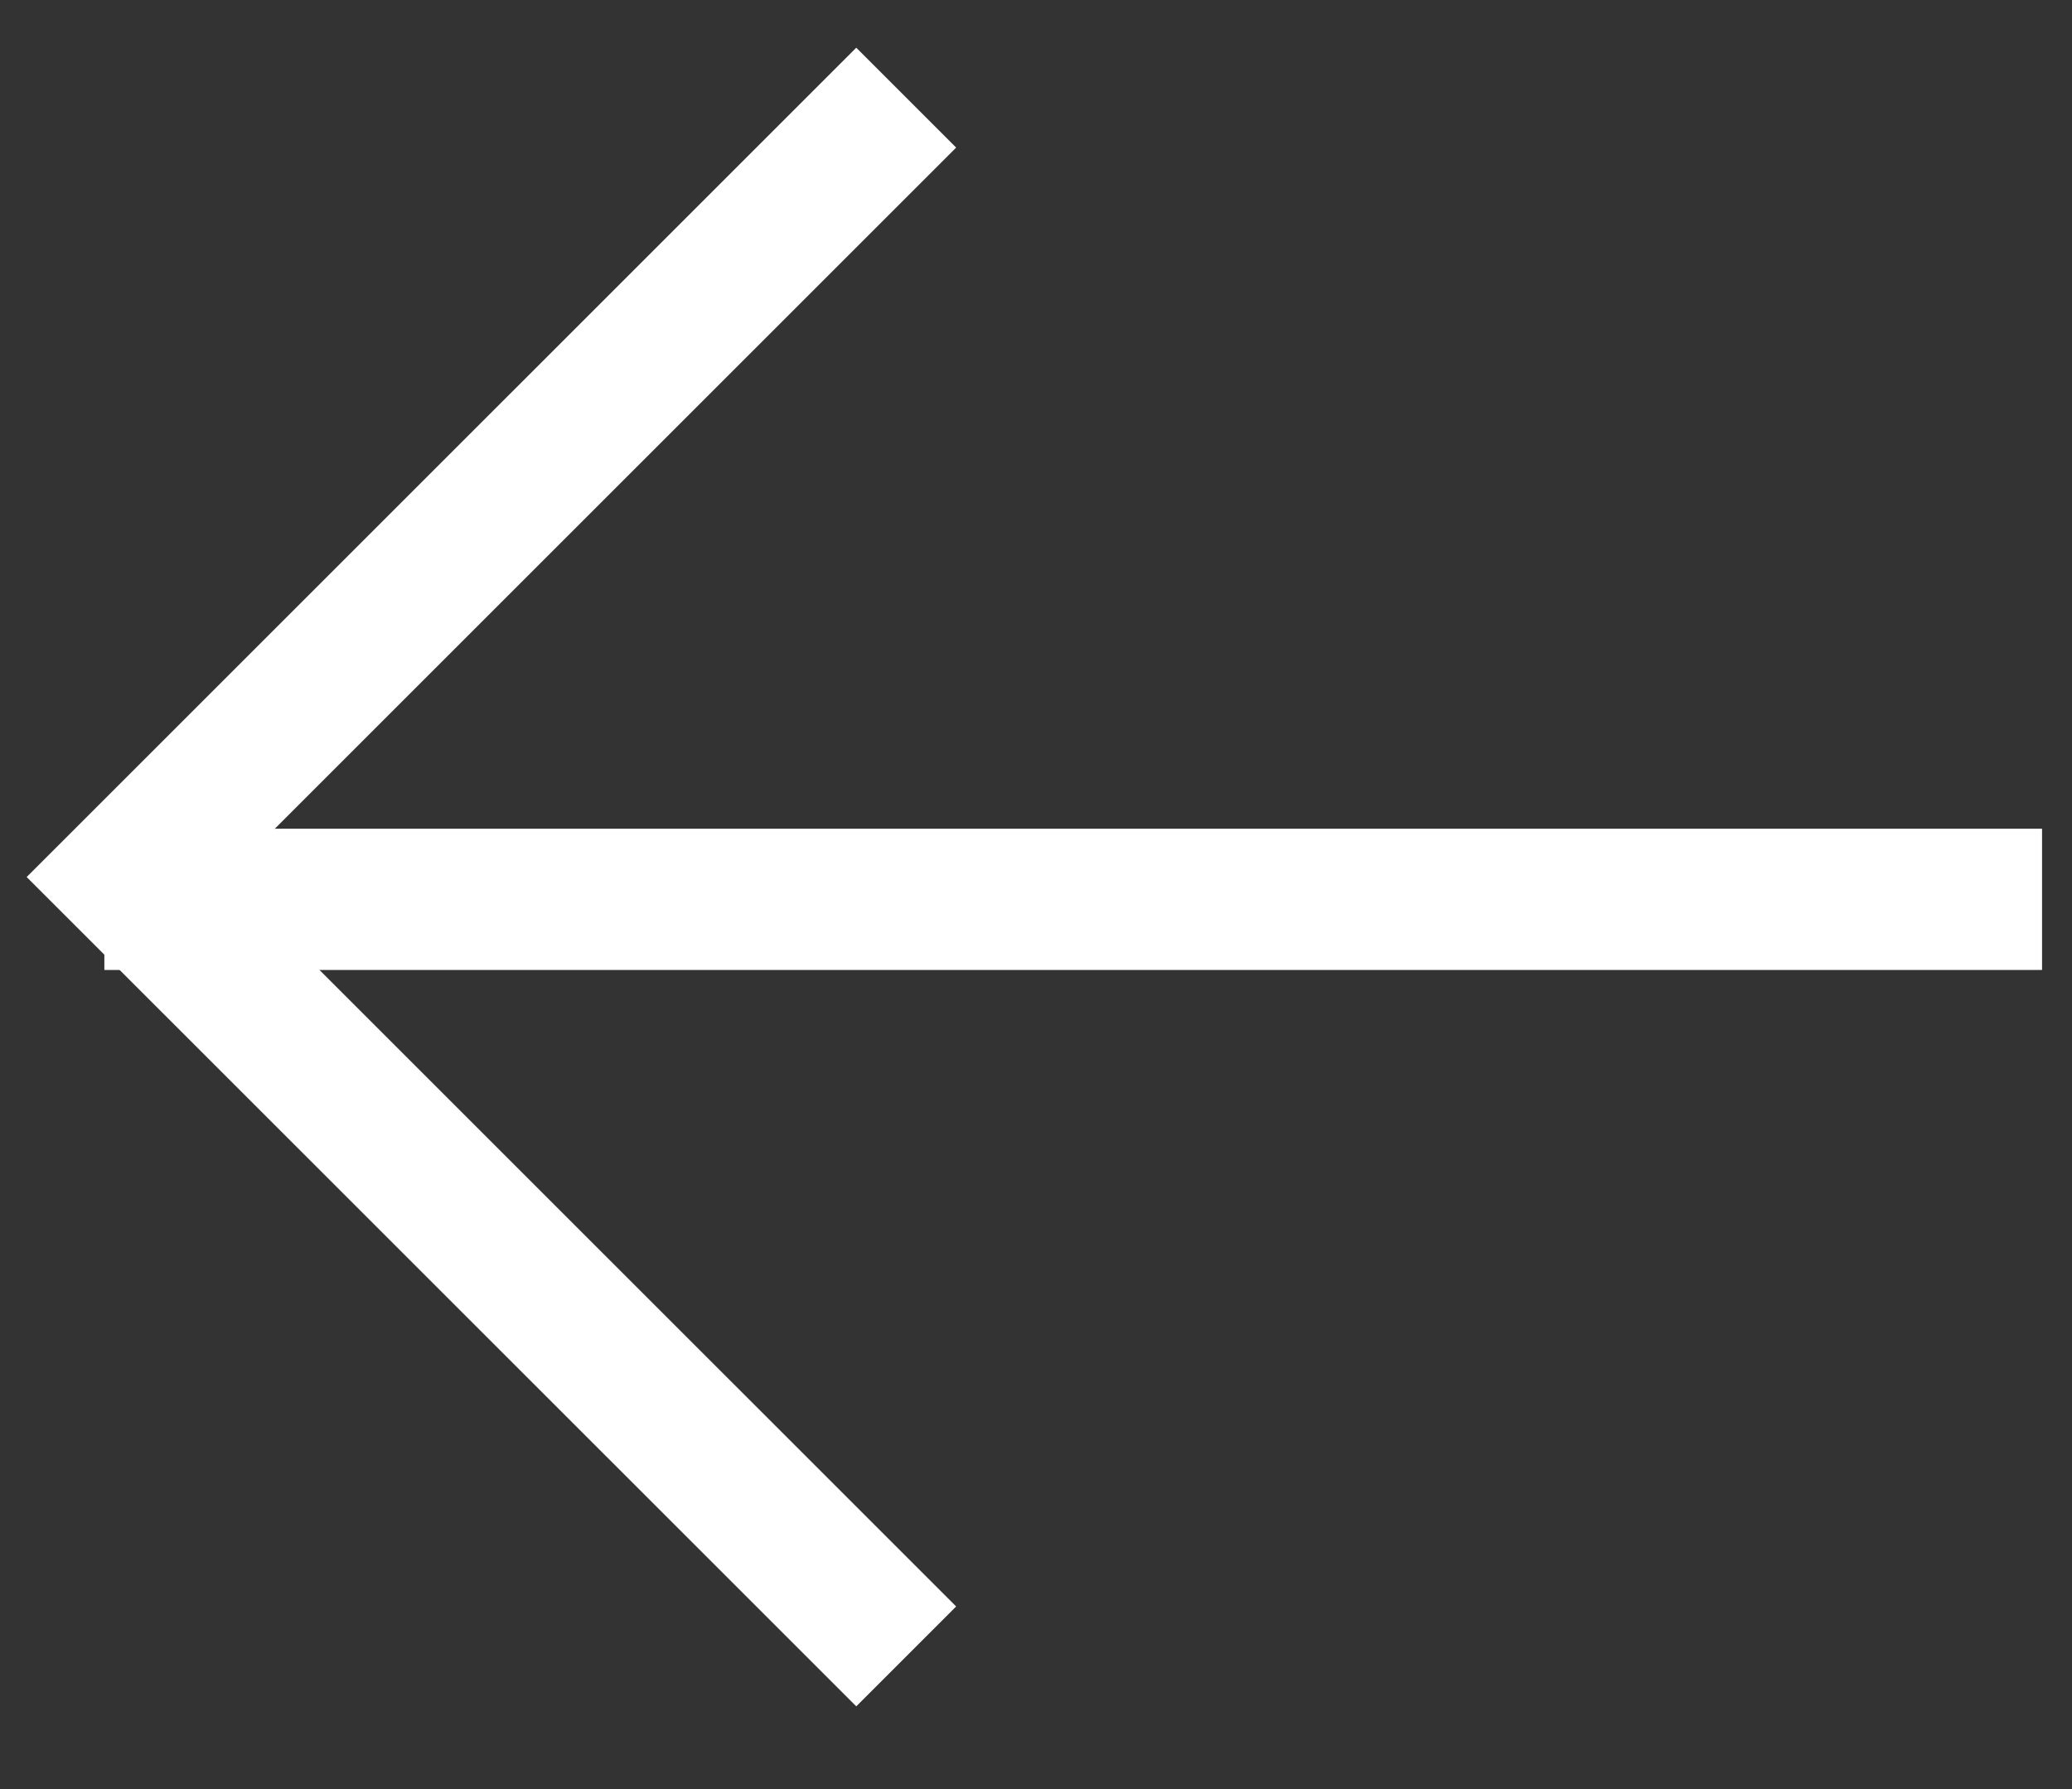 <svg width="22" height="19" viewBox="0 0 22 19" fill="none" xmlns="http://www.w3.org/2000/svg">
<rect x="0" y="0" width="22" height="19" fill="#333333" stroke="none"/>
<path d="M9.622 1.037L1.344 9.314L9.622 17.591" stroke="white" stroke-width="1.5"/>
<path d="M1.108 9.551H21.682" stroke="white" stroke-width="1.5"/>
</svg>
